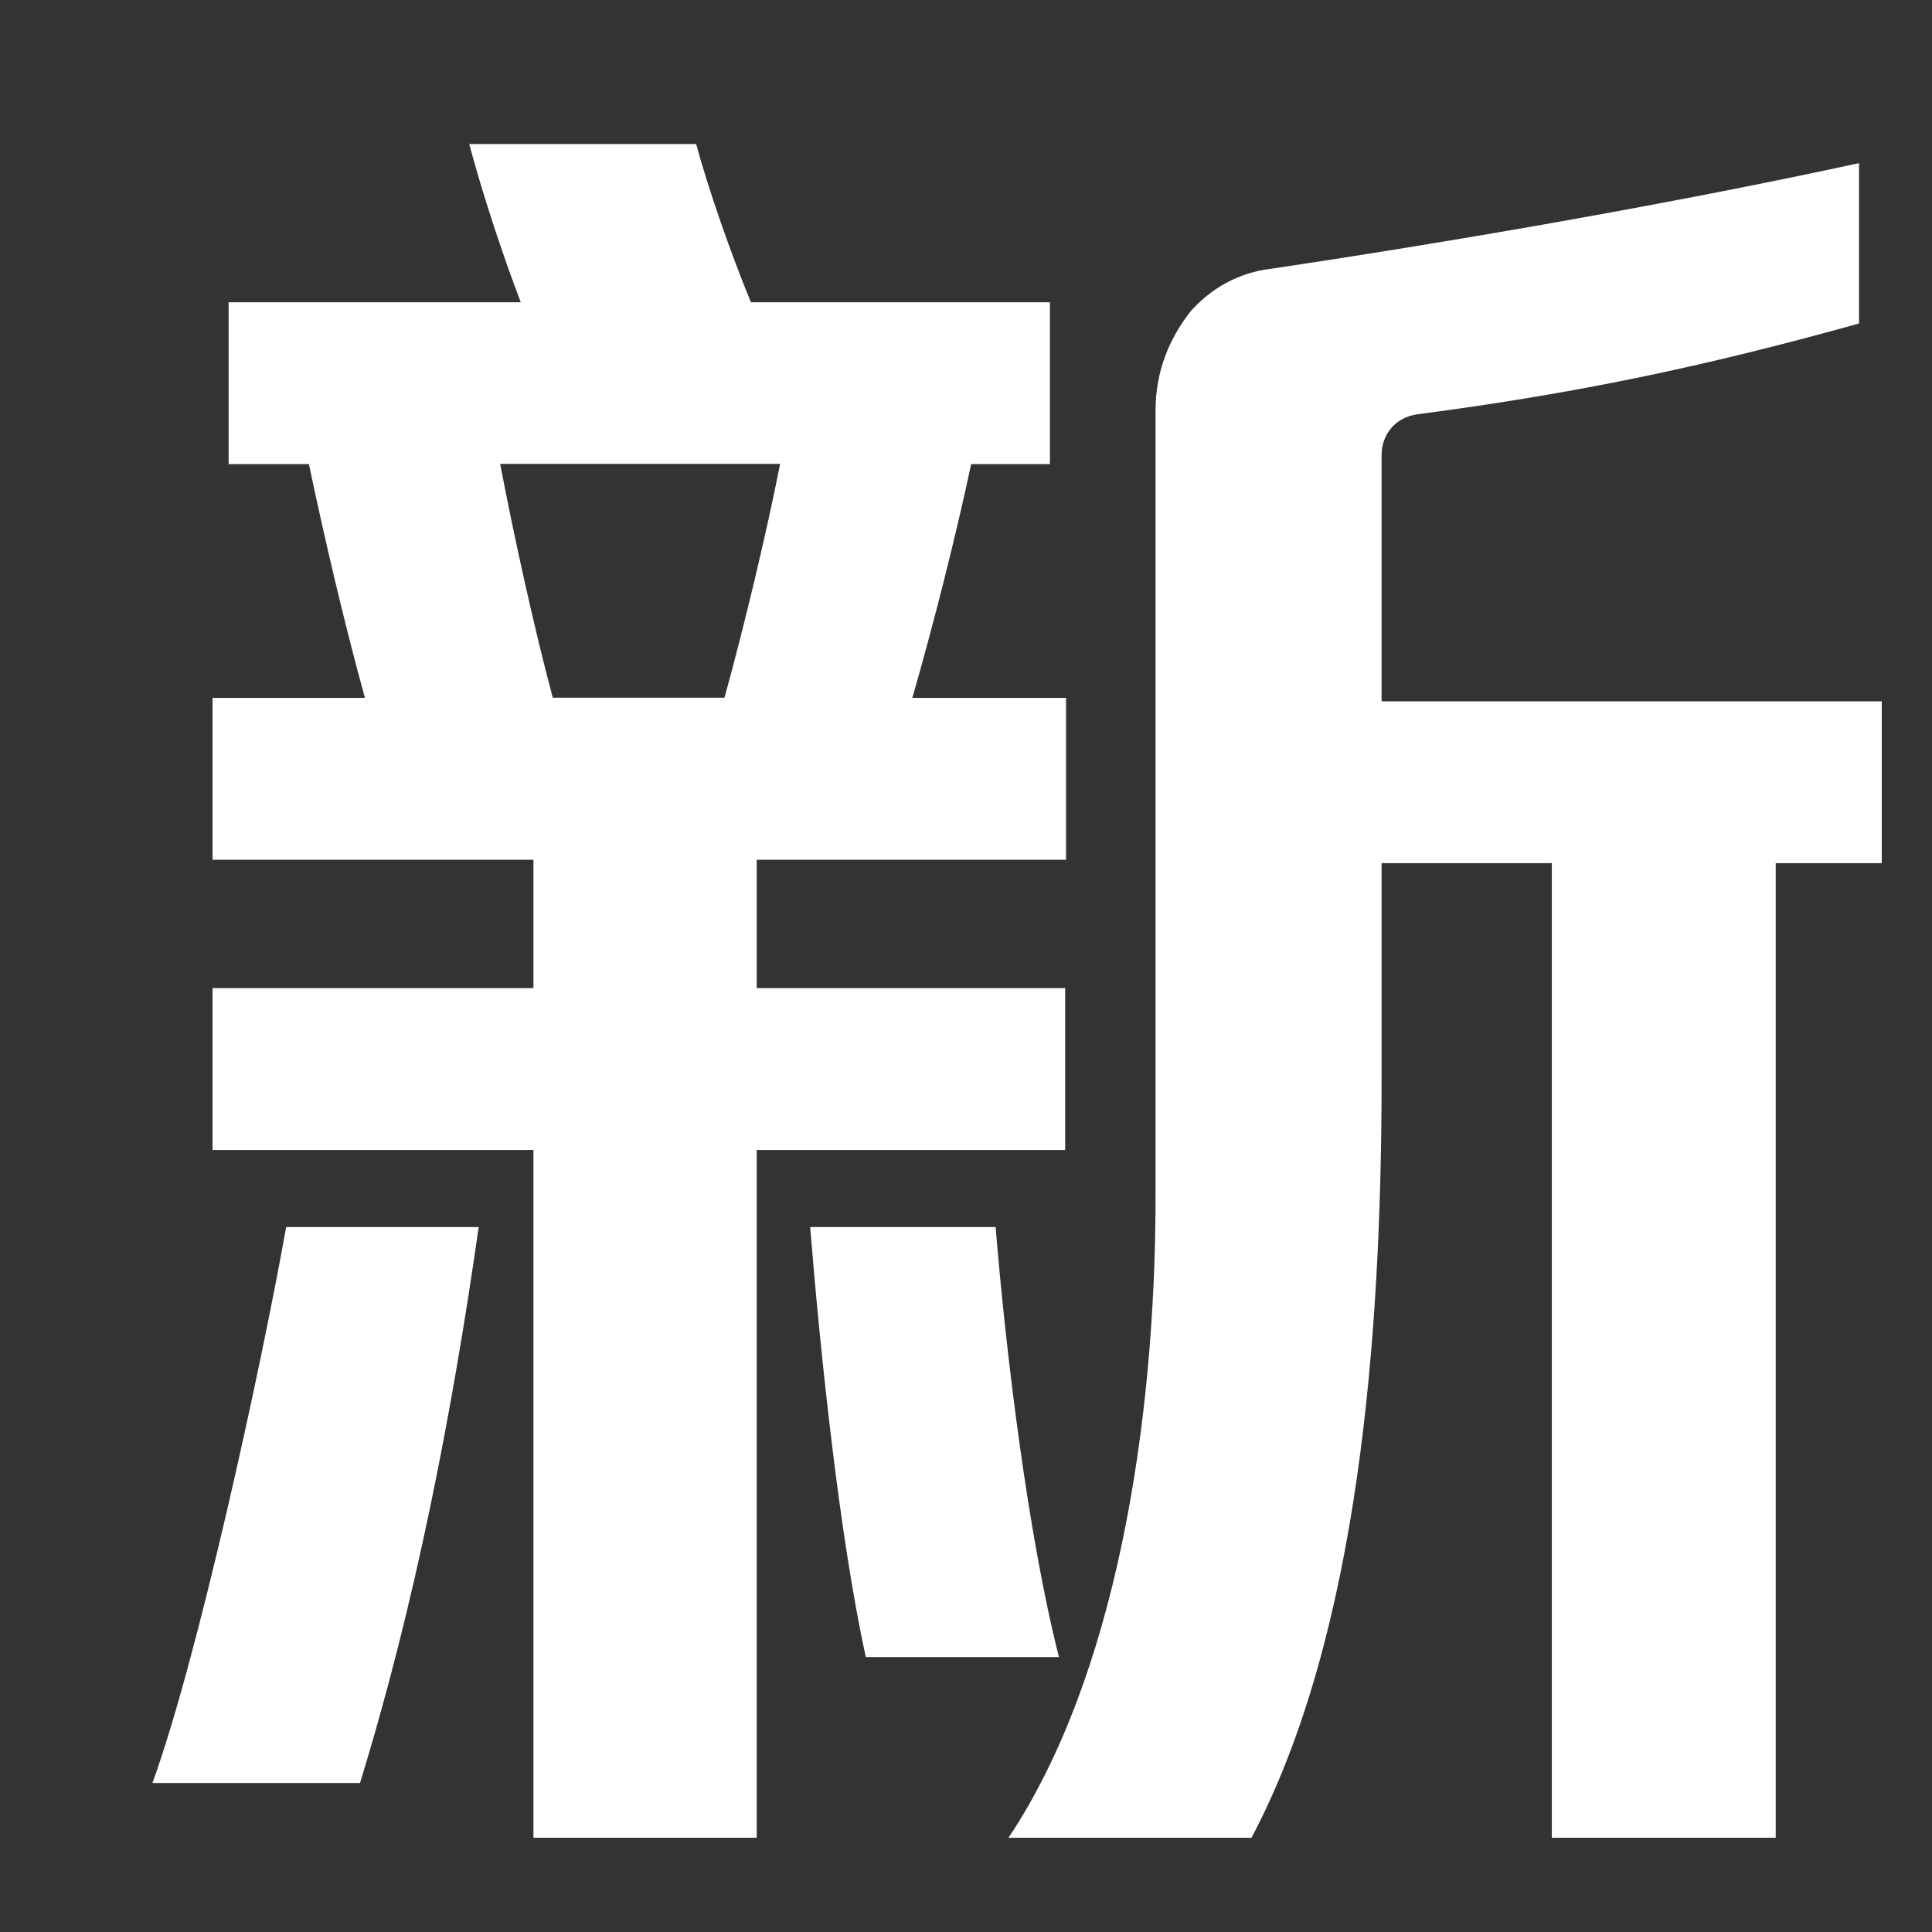 ﻿<?xml version="1.0" encoding="utf-8"?>
<svg version="1.1" xmlns:xlink="http://www.w3.org/1999/xlink" width="9px" height="9px" xmlns="http://www.w3.org/2000/svg">
  <rect width="100%" height="100%" fill="#333333" stroke="none"/>
  <g transform="matrix(1 0 0 1 -71 -48 )">
    <path d="M 1.333 5.716  C 1.216 6.374  0.919 7.733  0.71 8.306  L 1.677 8.306  C 1.934 7.471  2.106 6.584  2.23 5.716  L 1.333 5.716  Z M 4.962 5.357  L 4.962 4.603  L 3.525 4.603  L 3.525 4.005  L 4.966 4.005  L 4.966 3.251  L 4.25 3.251  C 4.348 2.911  4.452 2.501  4.524 2.162  L 4.891 2.162  L 4.891 1.408  L 3.498 1.408  C 3.407 1.188  3.297 0.873  3.243 0.671  L 2.186 0.671  C 2.246 0.897  2.339 1.181  2.426 1.408  L 1.065 1.408  L 1.065 2.162  L 1.439 2.162  C 1.51 2.501  1.606 2.911  1.7 3.251  L 0.99 3.251  L 0.99 4.005  L 2.485 4.005  L 2.485 4.603  L 0.99 4.603  L 0.99 5.357  L 2.485 5.357  L 2.485 8.561  L 3.525 8.561  L 3.525 5.357  L 4.962 5.357  Z M 3.634 2.161  C 3.573 2.472  3.468 2.914  3.375 3.25  L 2.575 3.25  C 2.485 2.914  2.389 2.472  2.33 2.161  L 3.634 2.161  Z M 6.436 3.268  L 6.436 2.121  C 6.436 2.025  6.498 1.945  6.602 1.93  C 7.349 1.832  7.938 1.708  8.66 1.507  L 8.66 0.76  C 7.807 0.945  6.806 1.12  5.921 1.252  C 5.77 1.27  5.646 1.341  5.55 1.446  C 5.444 1.578  5.383 1.735  5.383 1.911  L 5.383 5.573  C 5.383 6.635  5.197 7.813  4.698 8.561  L 5.83 8.561  C 6.329 7.617  6.436 6.228  6.436 5.021  L 6.436 4.021  L 7.229 4.021  L 7.229 8.561  L 8.272 8.561  L 8.272 4.021  L 8.766 4.021  L 8.766 3.267  L 6.436 3.267  Z M 4.933 7.719  C 4.789 7.154  4.686 6.304  4.638 5.716  L 3.774 5.716  C 3.821 6.292  3.907 7.137  4.033 7.719  L 4.933 7.719  Z " fill-rule="nonzero" fill="#ffffff" stroke="none" transform="matrix(1 0 0 1 71 48 )" />
  </g>
</svg>